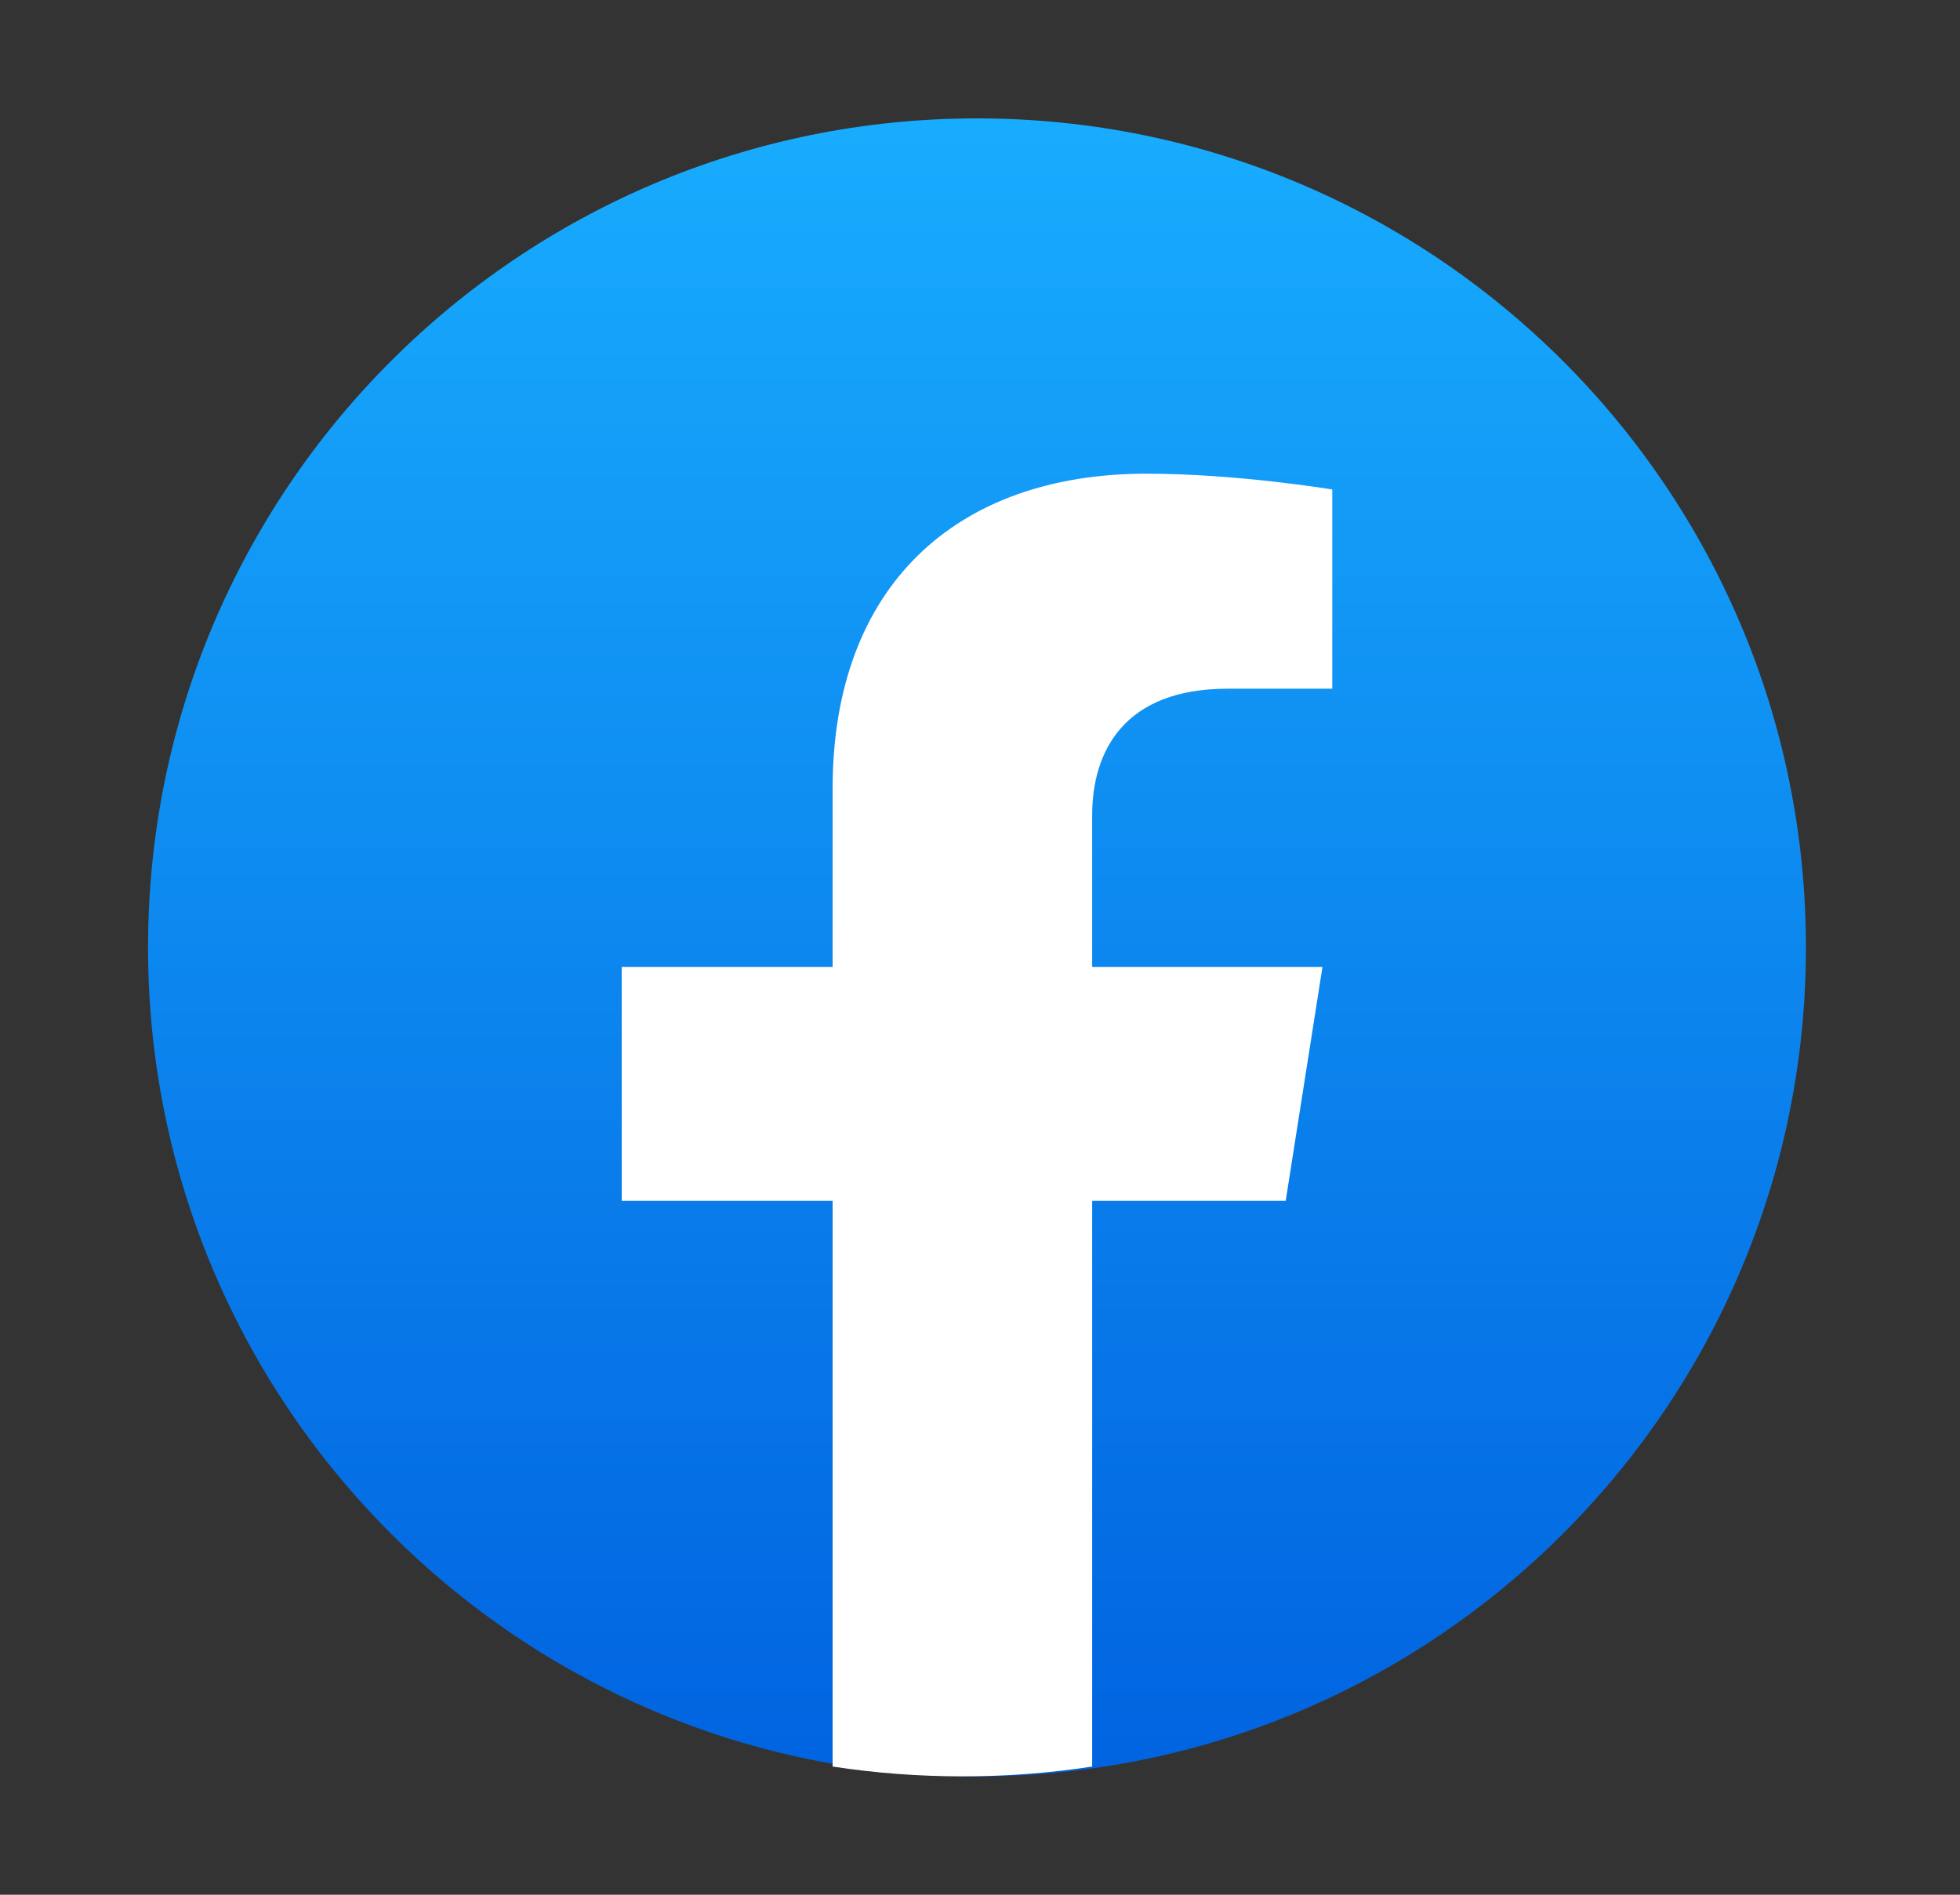 <svg width="30" height="29" viewBox="0 0 30 29" fill="none" xmlns="http://www.w3.org/2000/svg">
<rect x="0" y="0" width="30" height="29" fill="#333333" stroke="none"/>
<path d="M14.954 27.188C21.961 27.188 27.642 21.507 27.642 14.5C27.642 7.493 21.961 1.812 14.954 1.812C7.947 1.812 2.266 7.493 2.266 14.5C2.266 21.507 7.947 27.188 14.954 27.188Z" fill="url(#paint0_linear_2_76)"/>
<path d="M19.679 18.38L20.242 14.799H16.717V12.476C16.717 11.496 17.209 10.541 18.788 10.541H20.392V7.492C20.392 7.492 18.936 7.25 17.546 7.25C14.641 7.25 12.744 8.965 12.744 12.07V14.799H9.516V18.38H12.744V27.038C13.392 27.137 14.055 27.188 14.73 27.188C15.406 27.188 16.069 27.137 16.717 27.038V18.38H19.679Z" fill="white"/>
<defs>
<linearGradient id="paint0_linear_2_76" x1="14.954" y1="1.812" x2="14.954" y2="27.112" gradientUnits="userSpaceOnUse">
<stop stop-color="#18ACFE"/>
<stop offset="1" stop-color="#0163E0"/>
</linearGradient>
</defs>
</svg>
